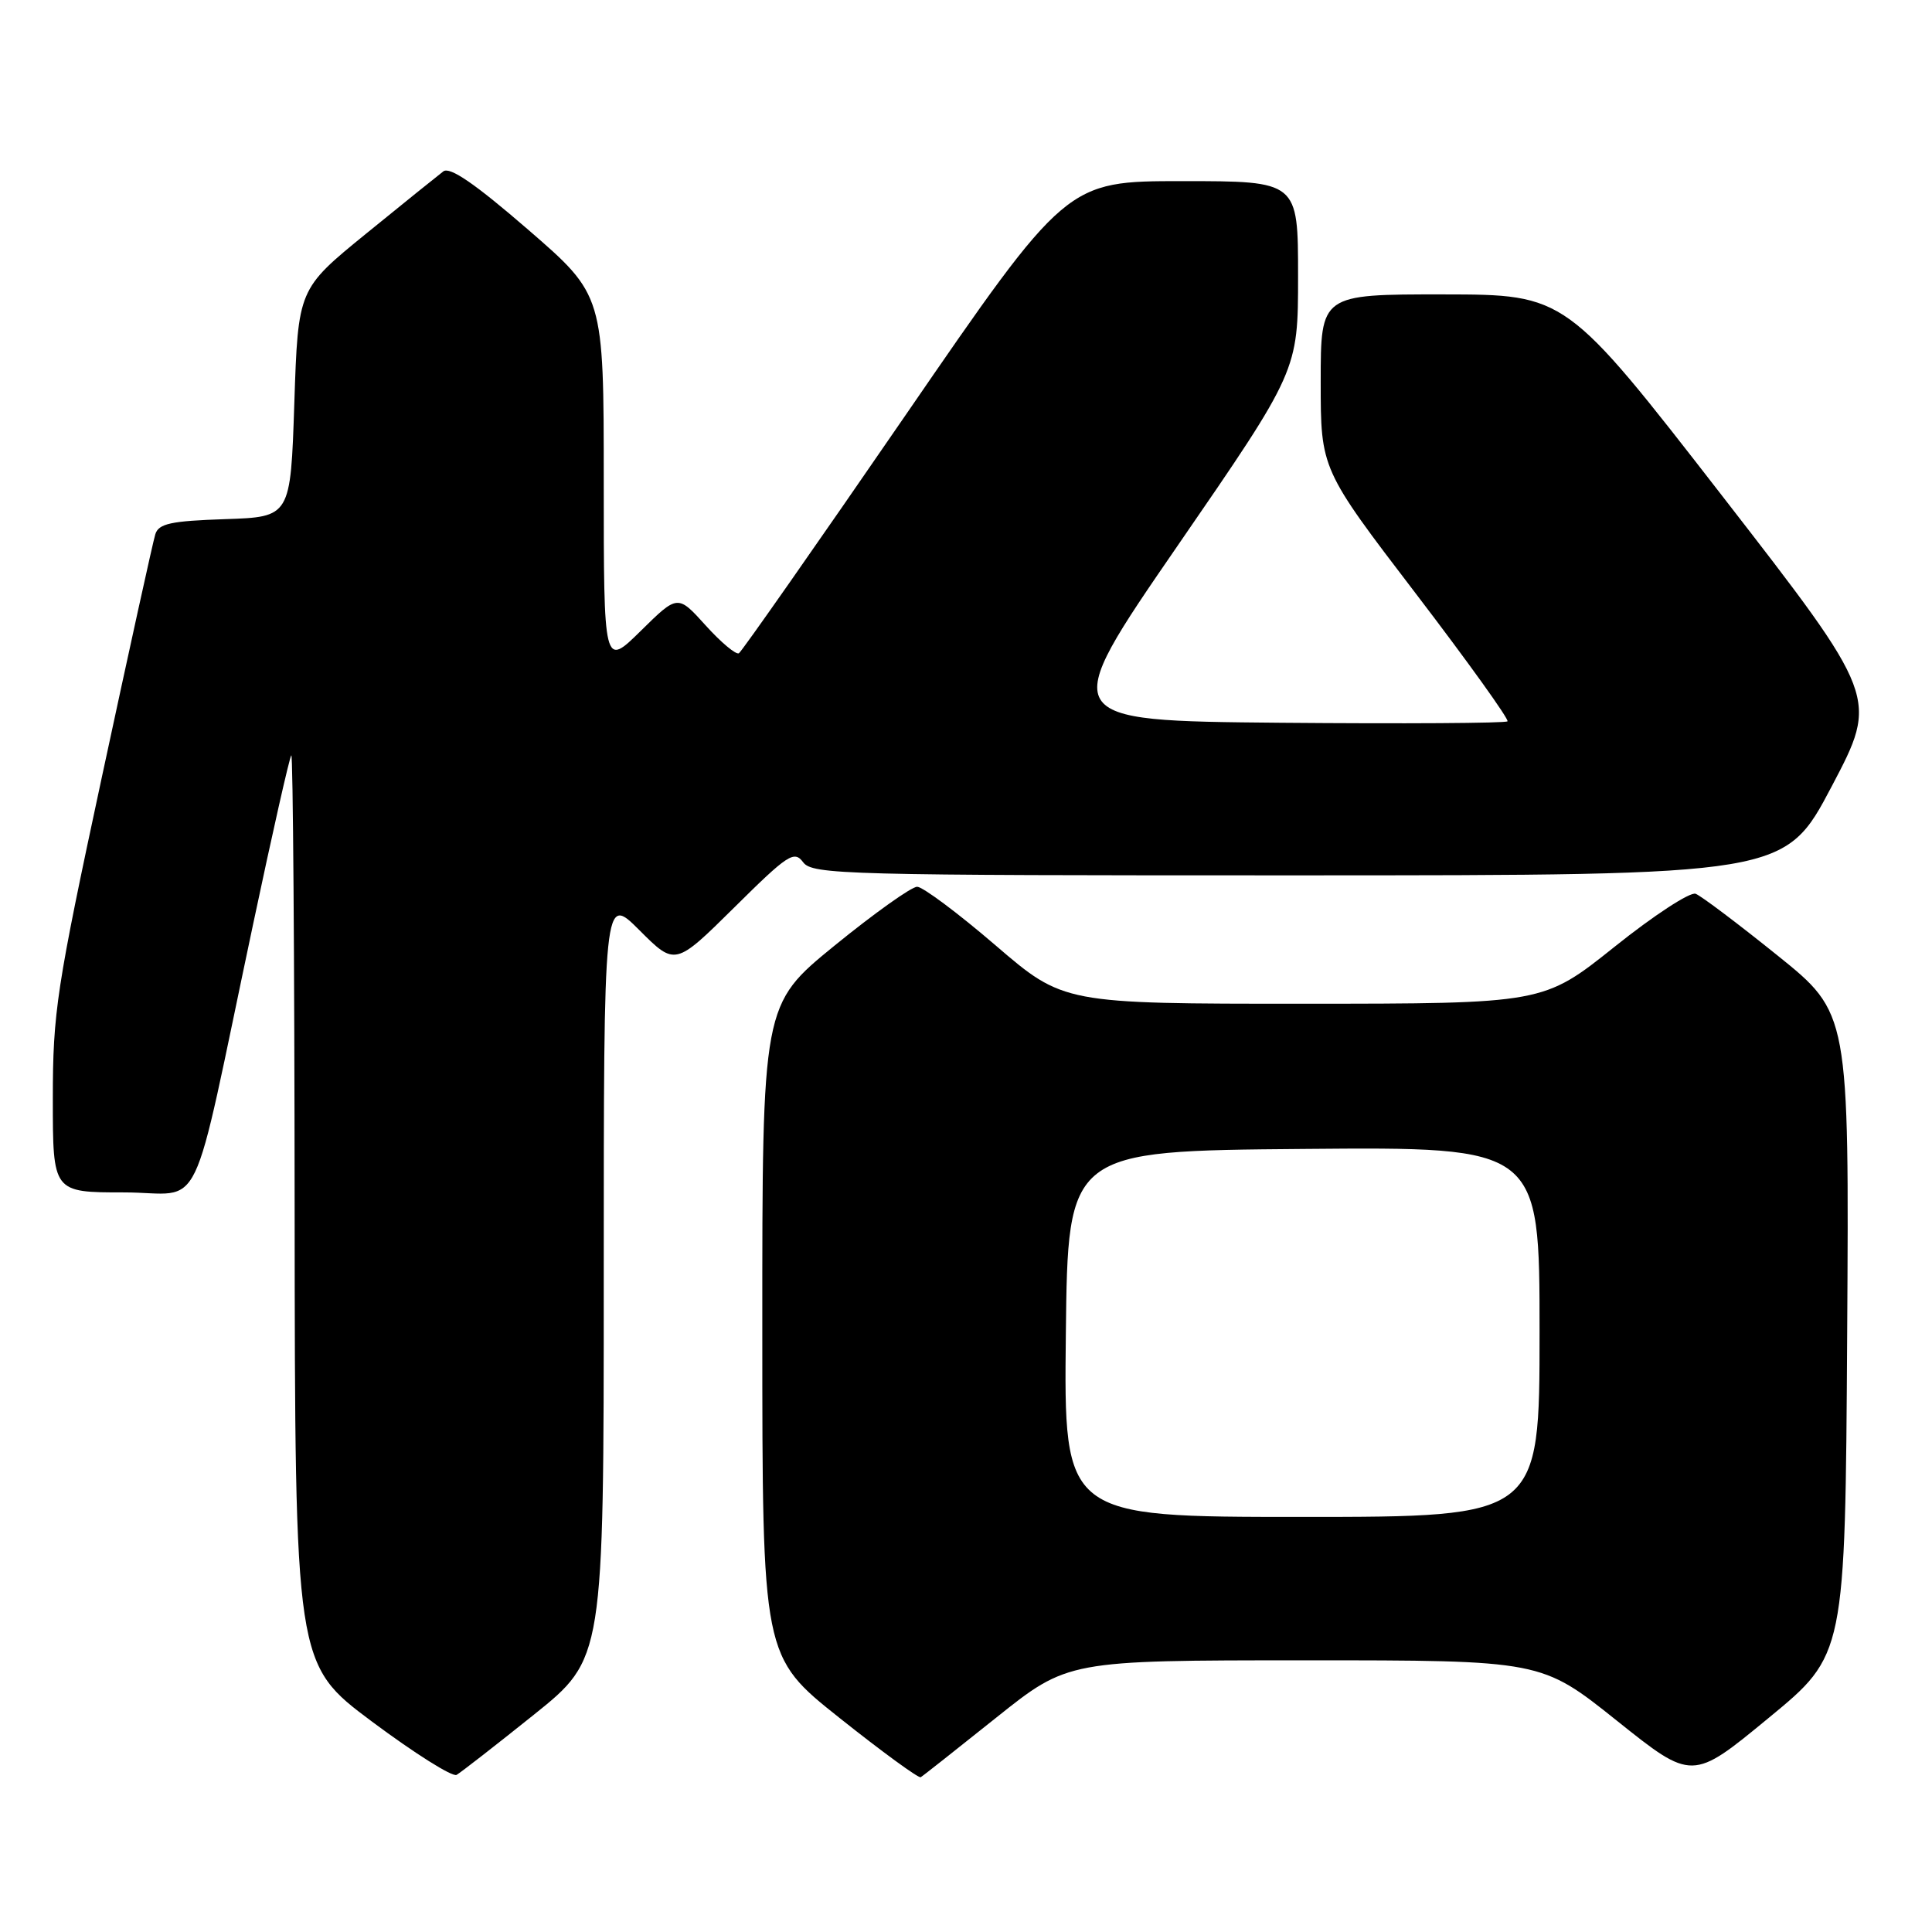 <?xml version="1.0" encoding="UTF-8" standalone="no"?>
<!DOCTYPE svg PUBLIC "-//W3C//DTD SVG 1.1//EN" "http://www.w3.org/Graphics/SVG/1.1/DTD/svg11.dtd" >
<svg xmlns="http://www.w3.org/2000/svg" xmlns:xlink="http://www.w3.org/1999/xlink" version="1.1" viewBox="0 0 256 256">
 <g >
 <path fill="currentColor"
d=" M 70.75 227.20 C 80.00 219.78 80.00 219.78 80.00 169.15 C 80.00 118.53 80.00 118.53 84.73 123.26 C 89.46 127.99 89.46 127.99 97.29 120.25 C 104.40 113.20 105.23 112.66 106.42 114.25 C 107.63 115.89 111.94 116.00 172.11 115.99 C 236.50 115.98 236.50 115.98 242.71 104.20 C 248.91 92.42 248.91 92.42 228.21 65.72 C 207.50 39.03 207.50 39.03 191.25 39.01 C 175.00 39.00 175.00 39.00 175.00 50.58 C 175.00 62.16 175.00 62.16 187.60 78.65 C 194.53 87.72 199.99 95.34 199.75 95.58 C 199.50 95.83 185.98 95.91 169.69 95.77 C 140.08 95.50 140.08 95.50 156.04 72.31 C 172.00 49.13 172.00 49.13 172.00 36.56 C 172.00 24.00 172.00 24.00 156.66 24.00 C 141.31 24.00 141.31 24.00 119.95 55.07 C 108.21 72.15 98.29 86.32 97.91 86.56 C 97.53 86.79 95.55 85.14 93.51 82.88 C 89.80 78.77 89.80 78.77 84.90 83.60 C 80.00 88.42 80.00 88.42 80.00 63.77 C 80.00 39.11 80.00 39.11 69.99 30.44 C 62.93 24.33 59.61 22.05 58.74 22.71 C 58.06 23.23 53.45 26.94 48.50 30.97 C 39.50 38.30 39.50 38.30 39.00 53.40 C 38.50 68.50 38.50 68.50 29.81 68.79 C 22.63 69.03 21.02 69.38 20.58 70.79 C 20.28 71.73 17.11 86.16 13.52 102.86 C 7.48 130.99 7.00 134.12 7.00 145.61 C 7.00 158.00 7.00 158.00 16.42 158.00 C 27.24 158.00 25.03 162.60 33.53 122.50 C 36.09 110.40 38.37 100.31 38.60 100.08 C 38.82 99.85 39.02 126.85 39.04 160.08 C 39.09 220.50 39.09 220.50 49.29 228.12 C 54.91 232.31 59.95 235.49 60.50 235.18 C 61.05 234.87 65.66 231.28 70.75 227.20 Z  M 132.00 227.60 C 141.50 220.01 141.50 220.01 172.87 220.00 C 204.23 220.00 204.23 220.00 214.23 227.99 C 224.23 235.98 224.23 235.98 234.36 227.63 C 244.50 219.29 244.50 219.29 244.76 176.76 C 245.02 134.24 245.02 134.24 235.51 126.59 C 230.28 122.38 225.41 118.71 224.68 118.43 C 223.95 118.15 219.11 121.31 213.93 125.46 C 204.50 132.99 204.50 132.99 172.71 133.00 C 140.92 133.00 140.92 133.00 131.90 125.25 C 126.94 120.99 122.27 117.50 121.52 117.50 C 120.78 117.50 115.85 121.01 110.58 125.30 C 101.00 133.11 101.00 133.11 101.01 176.30 C 101.01 219.50 101.01 219.50 111.26 227.65 C 116.89 232.13 121.73 235.66 122.00 235.49 C 122.28 235.33 126.78 231.77 132.00 227.60 Z  M 141.23 176.75 C 141.50 152.50 141.50 152.50 172.75 152.24 C 204.00 151.97 204.00 151.97 204.00 176.49 C 204.00 201.00 204.00 201.00 172.48 201.00 C 140.96 201.00 140.96 201.00 141.23 176.75 Z "/>
</g>
</svg>